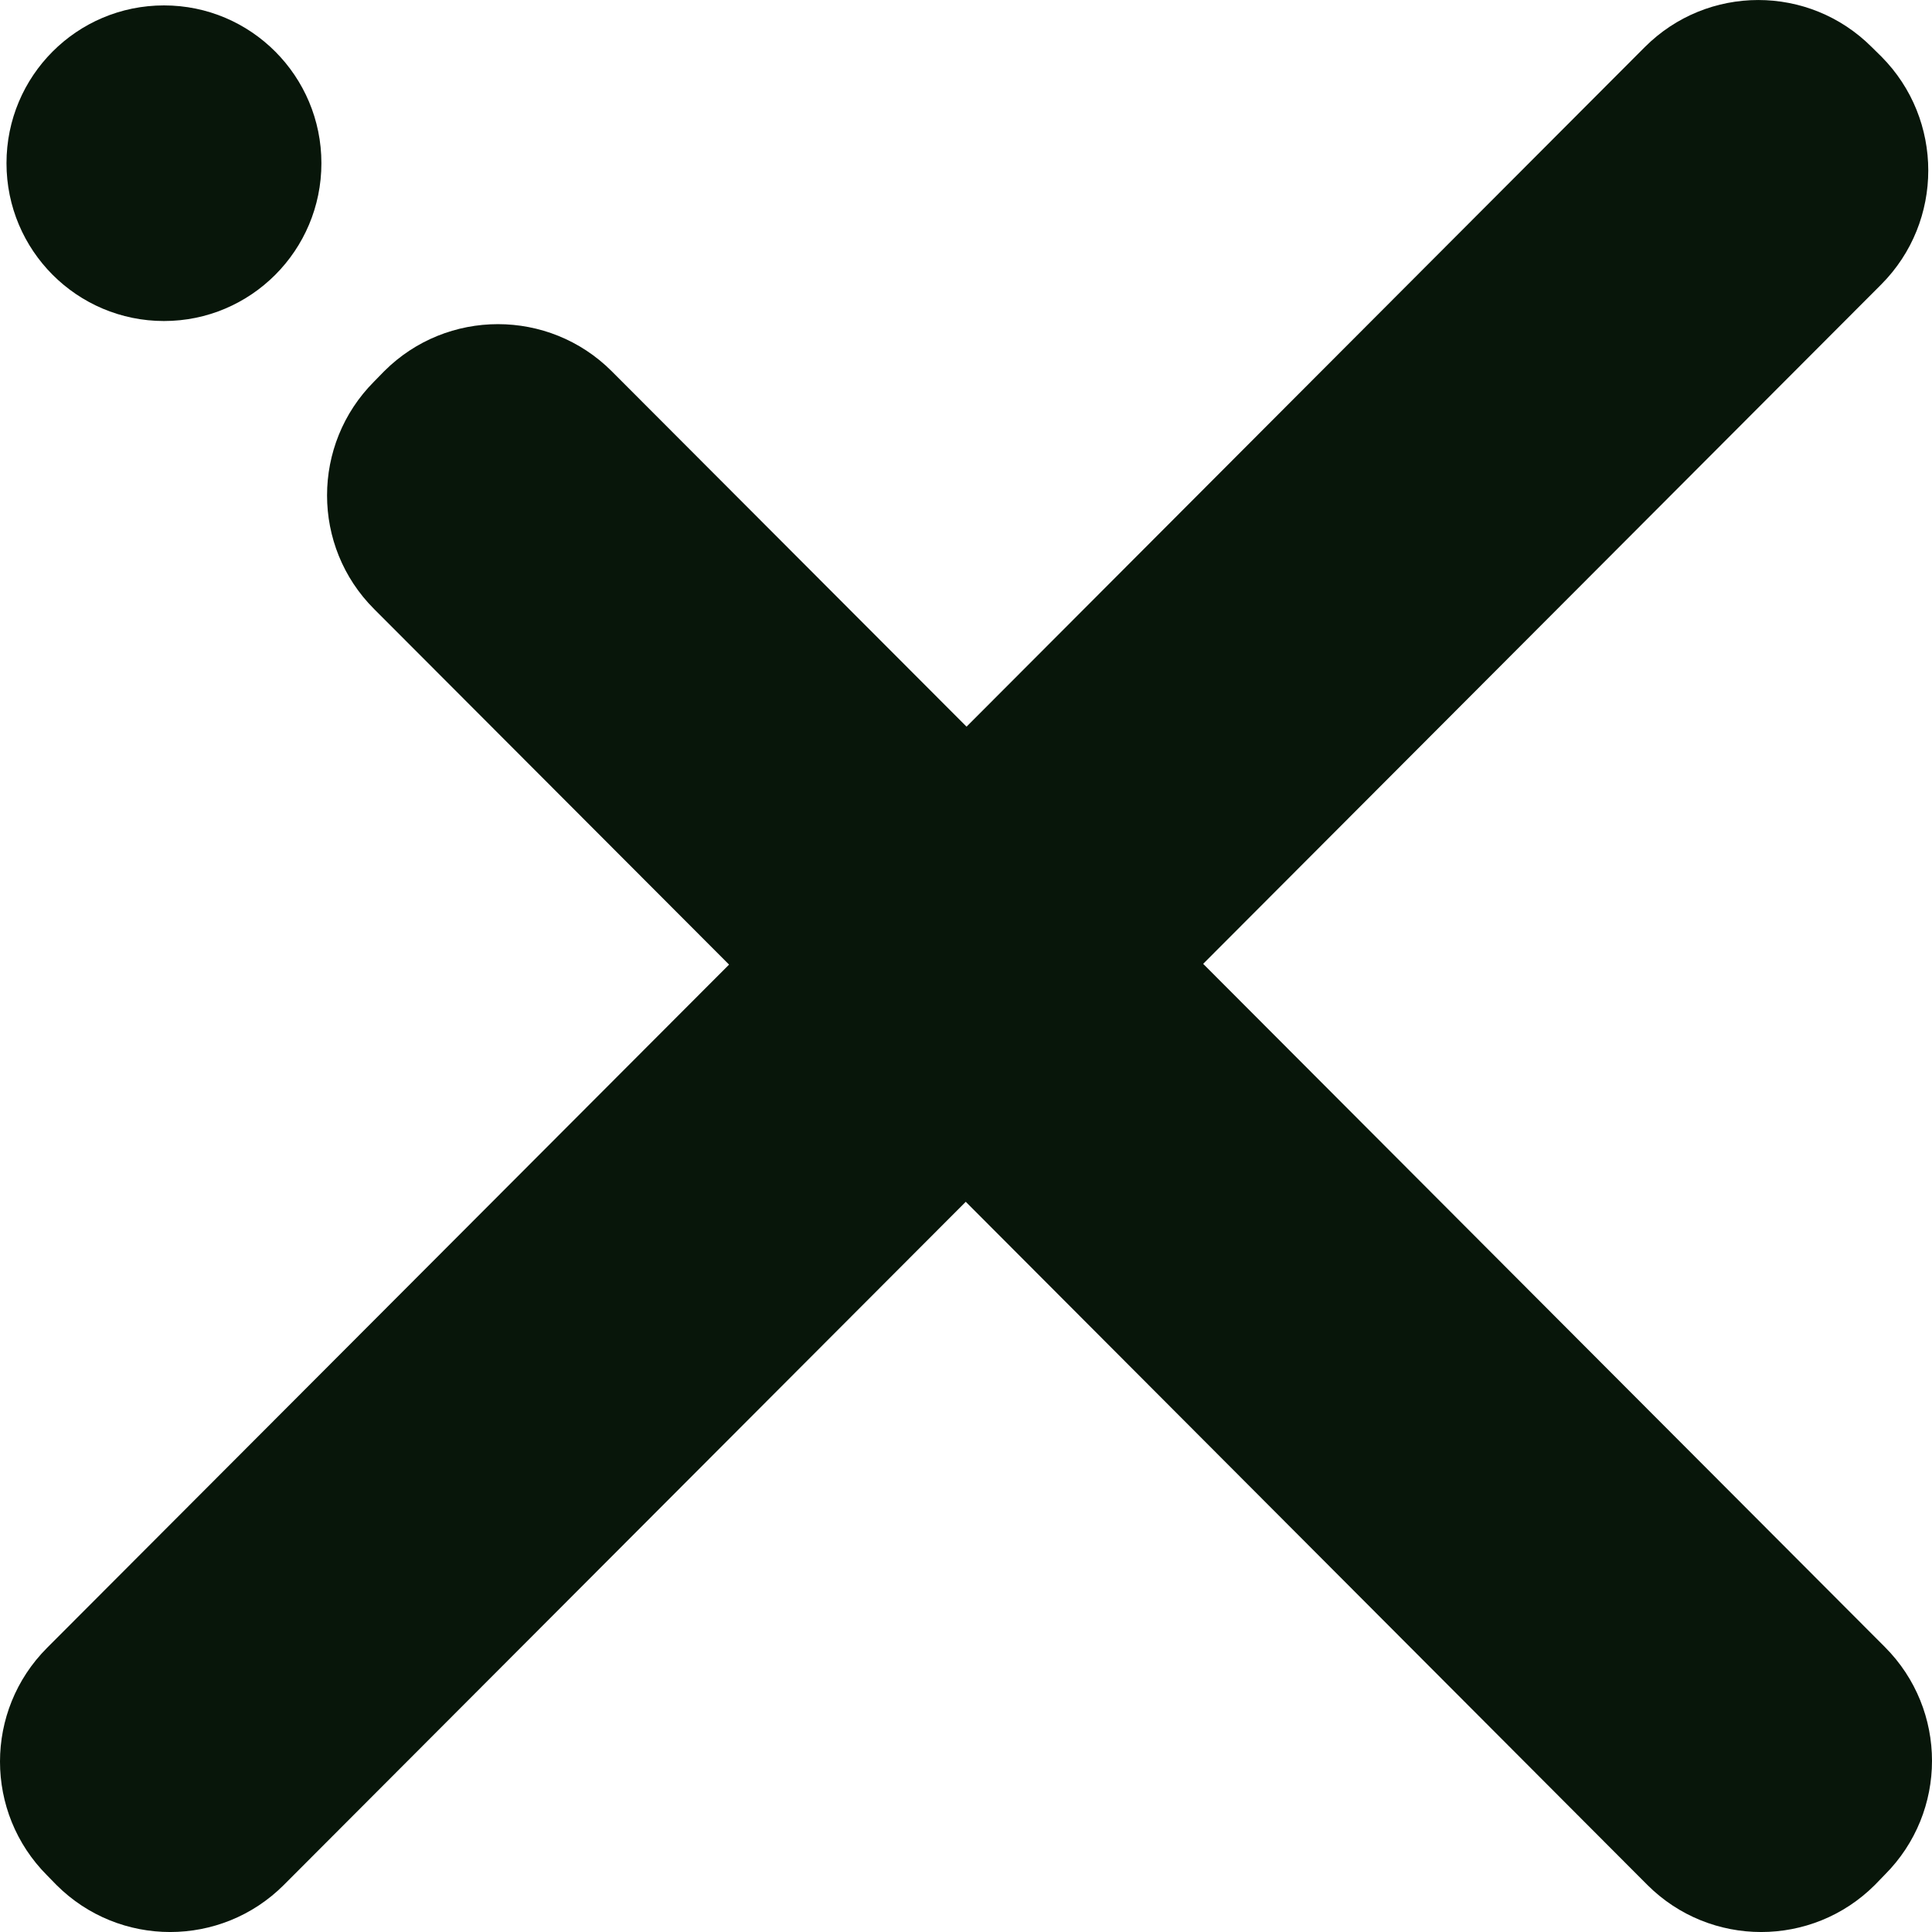 <svg width="25" height="25" viewBox="0 0 25 25" fill="none" xmlns="http://www.w3.org/2000/svg">
<path d="M24.391 24.257L24.26 24.392C23.448 25.203 22.131 25.203 21.318 24.392L12.497 15.551L3.672 24.392C2.86 25.203 1.543 25.203 0.731 24.392L0.609 24.267C-0.203 23.453 -0.203 22.137 0.609 21.323L9.434 12.482L4.841 7.881C4.029 7.07 4.029 5.751 4.841 4.937L4.973 4.802C5.785 3.992 7.102 3.992 7.914 4.802L12.507 9.403L21.283 0.61C22.095 -0.203 23.409 -0.203 24.221 0.61L24.345 0.732C25.154 1.546 25.154 2.865 24.345 3.679L15.569 12.472L24.391 21.313C25.203 22.127 25.203 23.443 24.391 24.257L24.391 24.257Z" fill="#08160A"/>
<path d="M4.159 2.112C4.159 3.241 3.245 4.154 2.122 4.154C0.998 4.154 0.084 3.241 0.084 2.112C0.084 0.983 0.995 0.07 2.122 0.07C3.249 0.07 4.159 0.986 4.159 2.112Z" fill="#08160A"/>
</svg>
